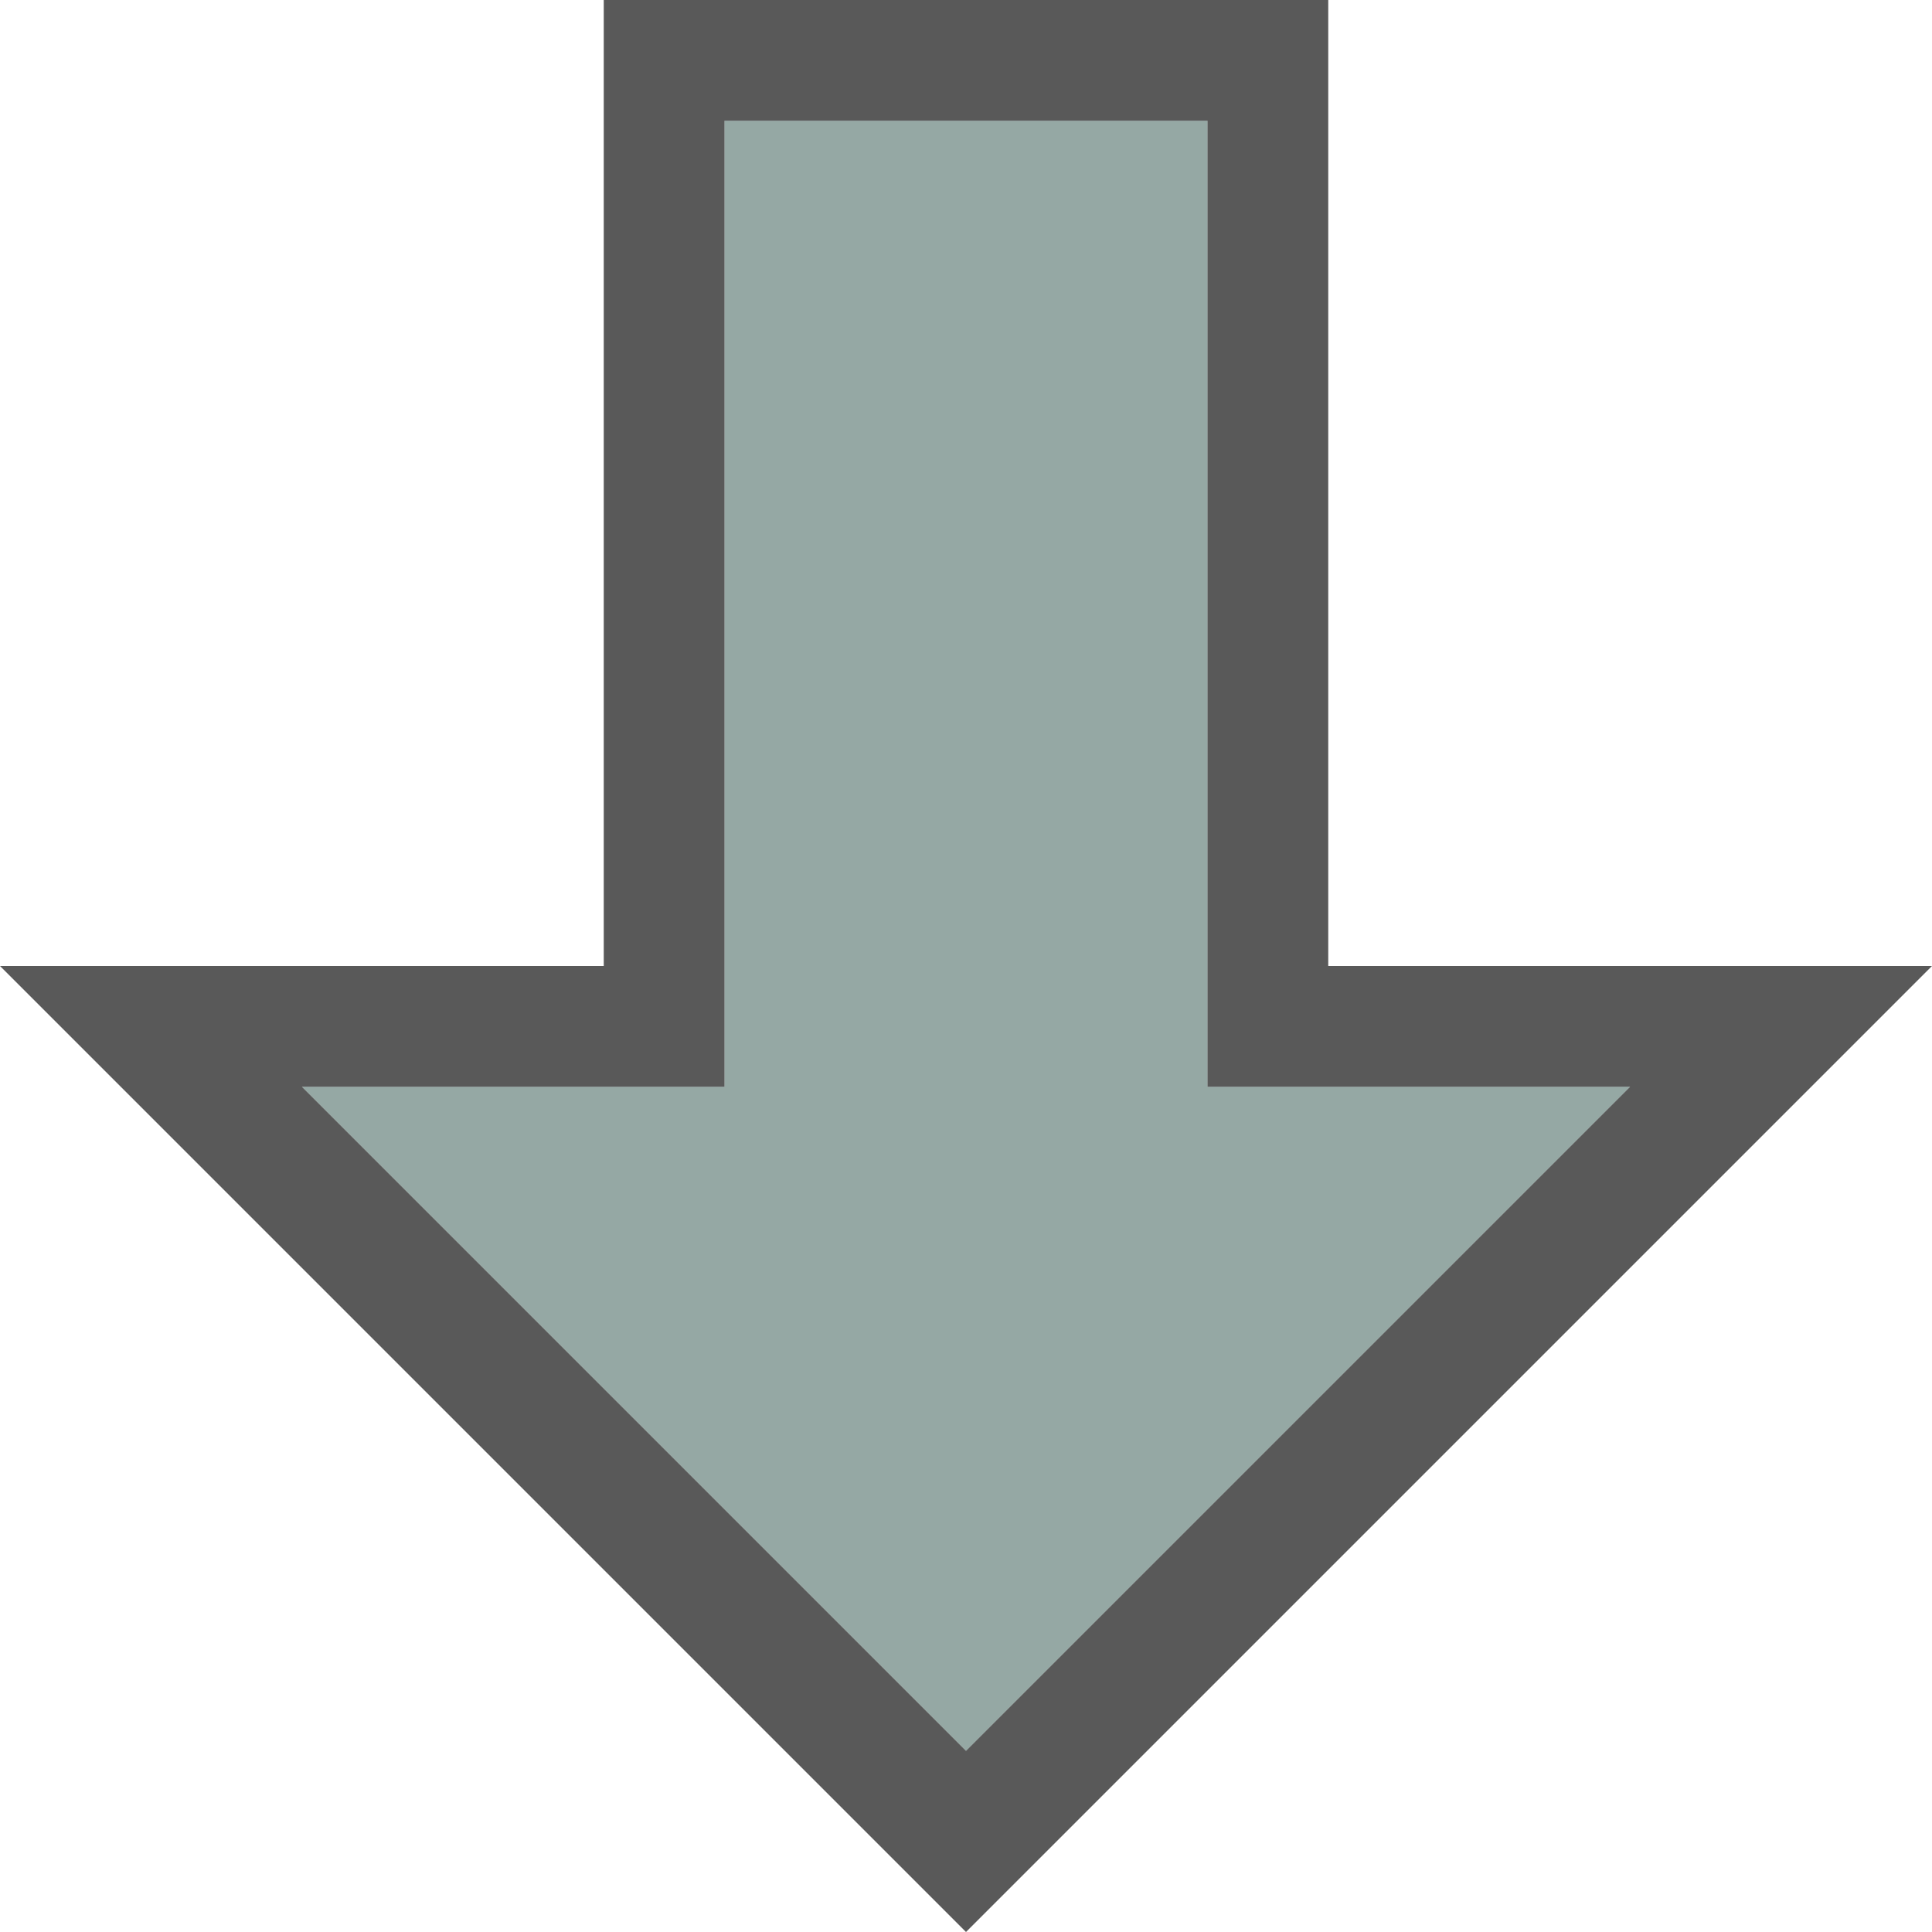 <svg xmlns="http://www.w3.org/2000/svg" width="16" height="16" version="1.1" id="svg7"><defs id="defs3"><style id="current-color-scheme" type="text/css"></style></defs><g id="folder-download_16" transform="translate(-449 -496)" stroke-linecap="butt" stroke-linejoin="miter" stroke-miterlimit="4" stroke-dashoffset="0" stroke-opacity="1"><path id="rect5615-7" opacity=".75" fill="none" fill-opacity=".327" stroke="none" stroke-width="1" stroke-dasharray="none" d="M449 496h16v16h-16z"/><path d="M455 497h4v8h3.5l-5.5 5.5-5.5-5.5h3.5z" id="rect4376-4-4" display="inline" opacity=".65" fill="#5c7a74" fill-opacity="1" stroke="#102b68" stroke-width="0"/><path d="M454 496v8h-5l8 8 8-8h-5v-8zm1 1h4v8h3.5l-5.5 5.5-5.5-5.5h3.5z" id="rect4376-9-9-4-7" display="inline" opacity=".65" fill="#000000" fill-opacity="1" stroke="#102b68" stroke-width="0"/></g></svg>